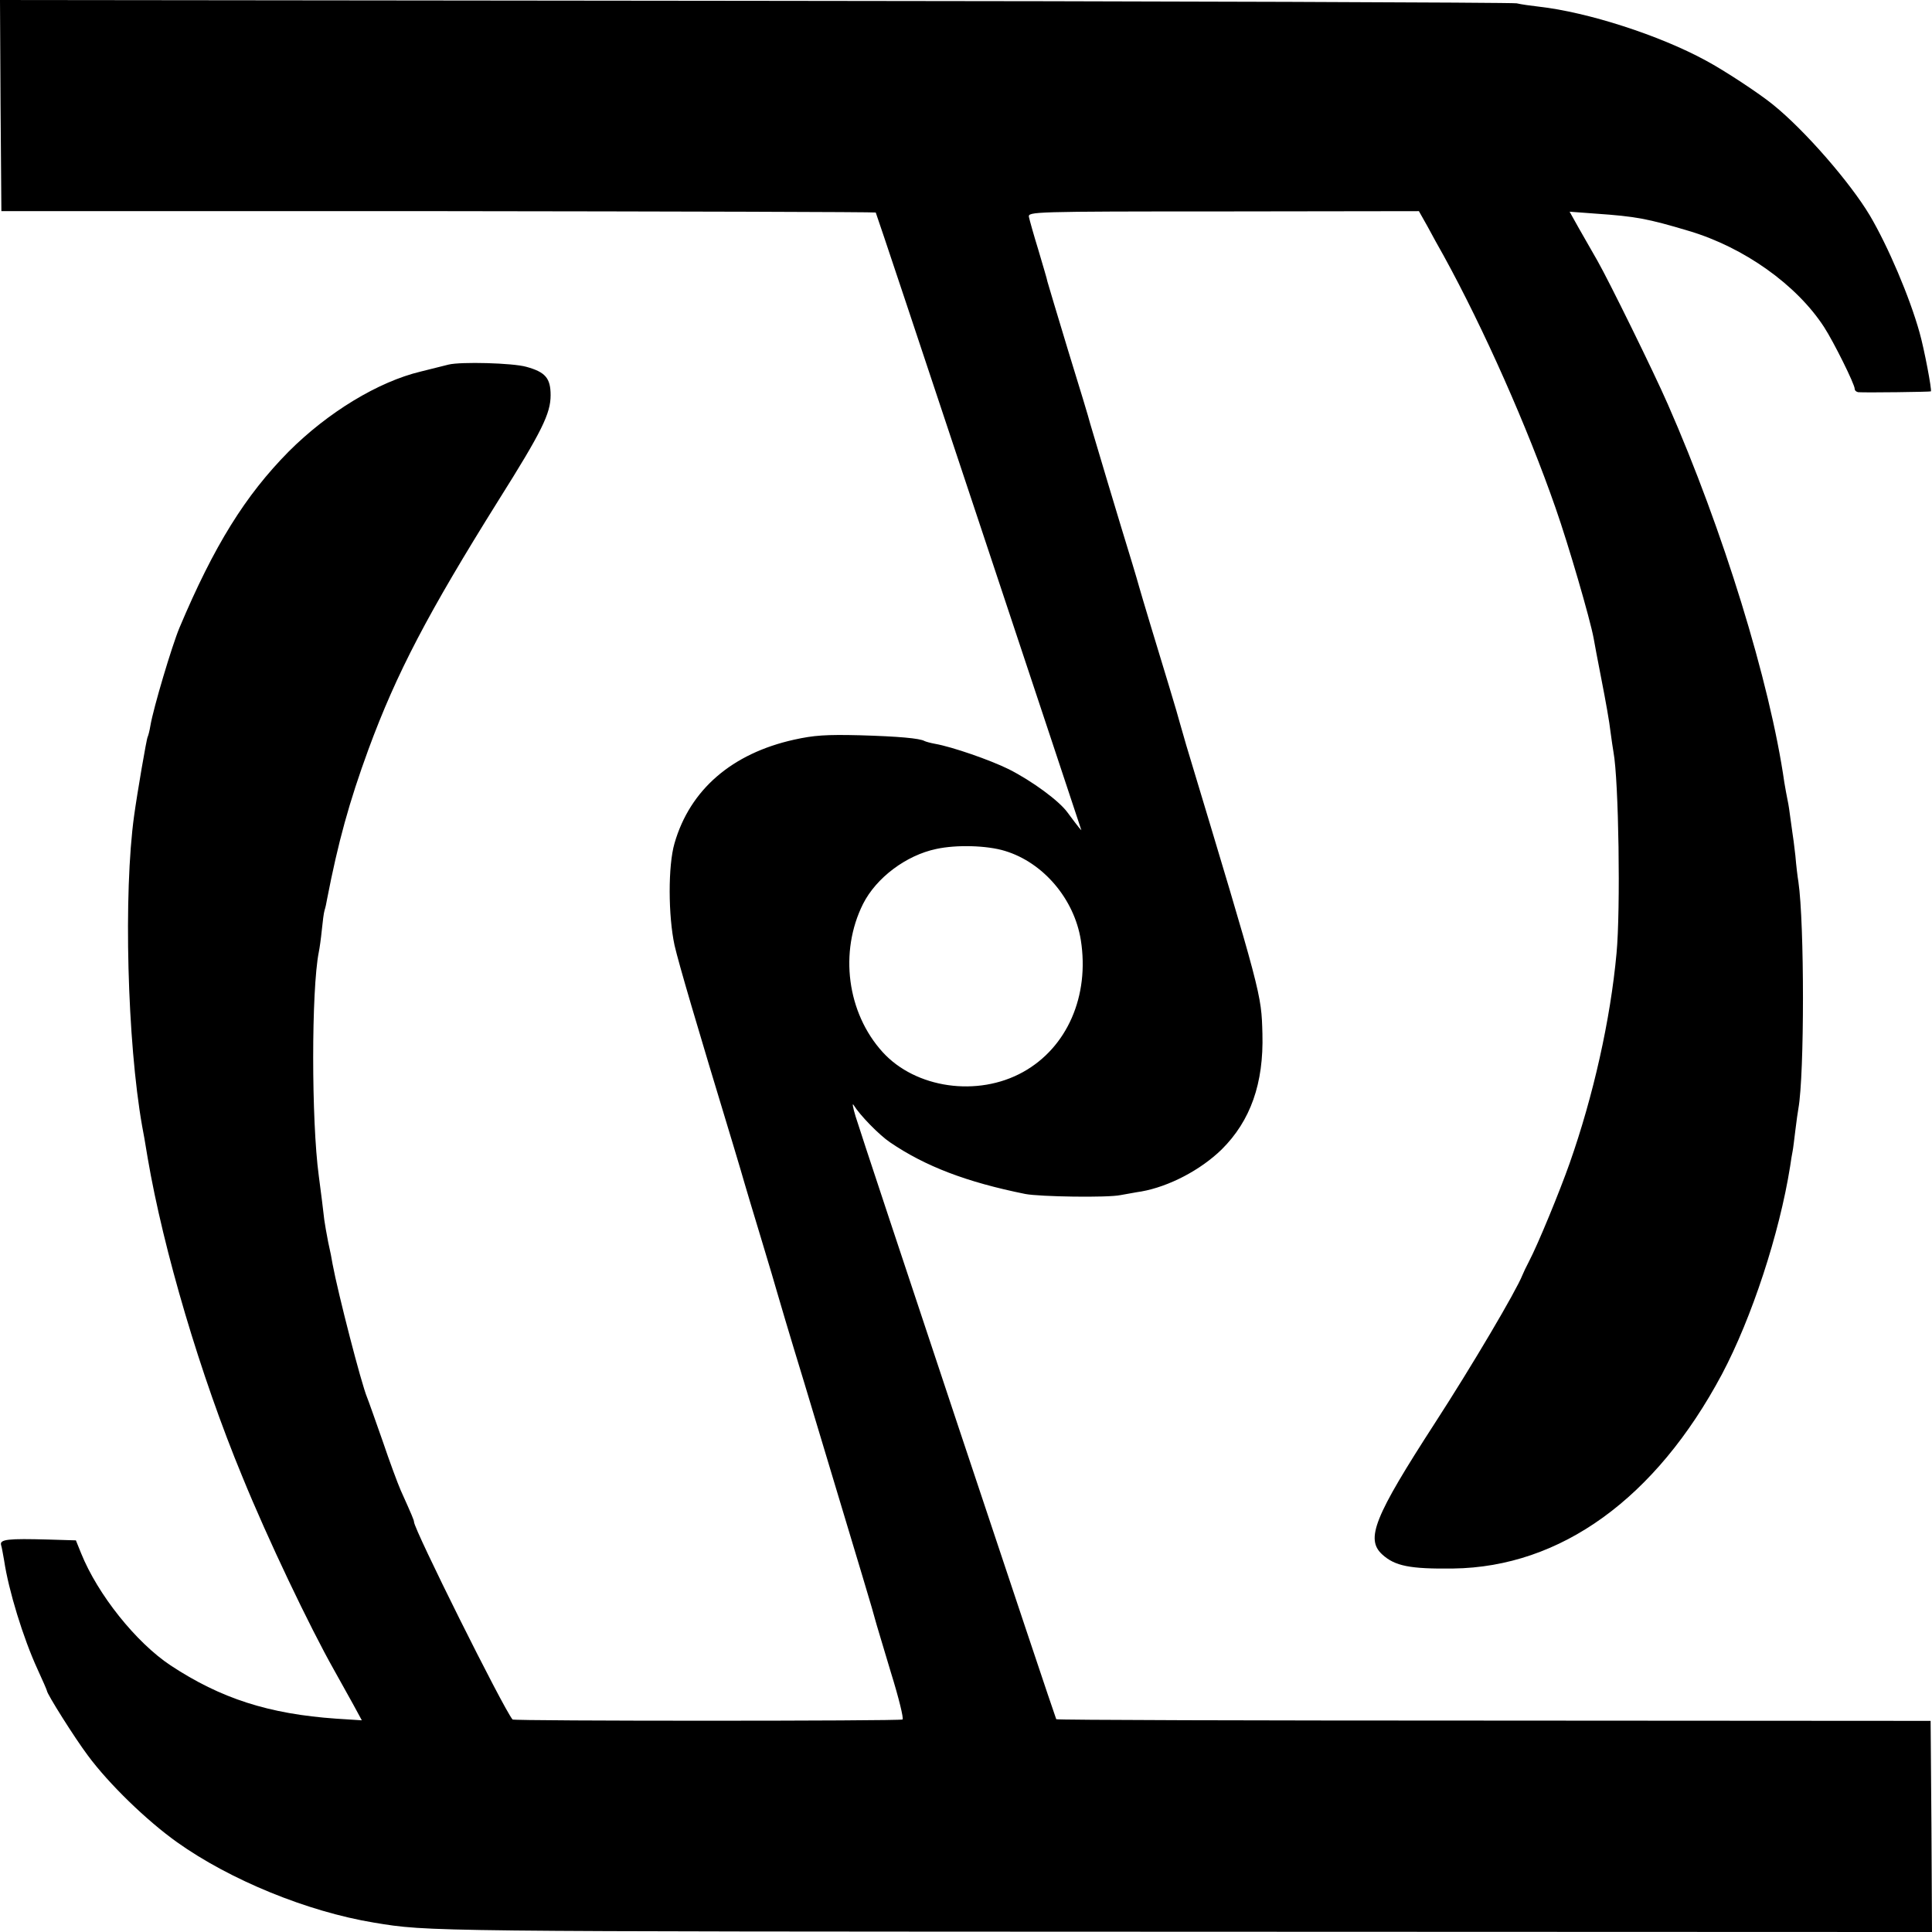<?xml version="1.0" standalone="no"?>
<!DOCTYPE svg PUBLIC "-//W3C//DTD SVG 20010904//EN"
 "http://www.w3.org/TR/2001/REC-SVG-20010904/DTD/svg10.dtd">
<svg version="1.0" xmlns="http://www.w3.org/2000/svg"
 width="700pt" height="700pt" viewBox="0 0 700 700"
 preserveAspectRatio="xMidYMid meet">
<g transform="translate(0,700) scale(0.1,-0.1)"
fill="#000000" stroke="none">
<path d="M2 6618 l3 -383 1582 0 c870 -1 1584 -3 1586 -5 2 -3 169 -504 372
-1115 203 -610 370 -1114 372 -1120 5 -10 -9 7 -49 61 -30 42 -128 114 -213
157 -69 34 -205 81 -267 92 -17 3 -34 8 -38 10 -17 10 -95 17 -235 21 -122 3
-166 0 -238 -16 -225 -50 -377 -181 -433 -375 -24 -82 -23 -263 0 -370 16 -69
78 -280 213 -725 19 -63 37 -124 40 -135 3 -11 30 -101 60 -200 30 -99 56
-187 58 -195 2 -8 46 -157 99 -330 224 -744 249 -827 256 -855 4 -16 31 -104
58 -195 28 -90 47 -167 42 -170 -10 -6 -1408 -6 -1413 0 -35 43 -357 689 -357
716 0 6 -7 23 -48 114 -11 25 -41 106 -66 180 -26 74 -51 145 -56 157 -21 50
-105 376 -125 483 -2 14 -9 50 -16 80 -6 30 -12 66 -14 80 -3 28 -13 108 -20
160 -27 200 -27 673 0 810 3 14 8 50 11 80 3 30 7 63 10 72 3 9 7 27 9 40 40
206 80 352 150 543 102 277 216 494 471 902 158 251 189 315 189 381 0 62 -19
84 -88 103 -49 14 -238 19 -282 8 -16 -4 -61 -15 -100 -25 -155 -37 -337 -148
-479 -290 -157 -159 -270 -340 -396 -639 -27 -65 -94 -289 -105 -354 -3 -19
-8 -37 -10 -41 -4 -6 -38 -205 -49 -285 -39 -281 -25 -819 29 -1125 3 -14 12
-65 20 -115 57 -334 191 -788 343 -1155 92 -226 244 -544 332 -700 20 -36 51
-92 69 -124 l32 -59 -93 6 c-244 17 -418 73 -600 193 -125 83 -264 257 -324
406 l-19 47 -100 3 c-145 4 -177 1 -171 -20 3 -9 7 -35 11 -56 16 -108 69
-281 121 -394 19 -41 34 -76 34 -78 0 -11 100 -170 148 -234 76 -103 213 -236
324 -315 191 -136 471 -251 713 -291 200 -33 177 -32 2938 -33 l2707 -1 -2
382 -3 383 -1582 1 c-871 0 -1584 2 -1586 5 -4 5 -702 2101 -727 2184 -10 33
-13 51 -7 41 23 -37 92 -108 132 -135 128 -87 277 -144 490 -187 52 -10 298
-14 345 -4 25 4 59 11 75 13 101 18 215 78 291 152 105 104 153 240 148 420
-4 145 -2 136 -276 1045 -10 36 -21 72 -23 80 -2 8 -19 68 -39 133 -42 137
-101 333 -109 362 -3 11 -14 49 -25 85 -43 139 -144 477 -152 505 -4 17 -40
136 -80 265 -39 129 -73 242 -75 250 -1 8 -17 60 -33 115 -17 55 -32 109 -34
119 -3 19 10 20 705 20 l708 1 31 -55 c16 -30 43 -79 59 -107 145 -264 303
-620 405 -913 47 -134 125 -402 138 -472 2 -13 15 -81 29 -153 14 -71 29 -155
32 -185 4 -30 9 -64 11 -75 19 -102 26 -572 11 -729 -22 -240 -84 -517 -170
-761 -36 -102 -114 -292 -147 -355 -10 -19 -21 -42 -24 -50 -23 -58 -181 -326
-317 -536 -220 -340 -252 -420 -191 -476 46 -42 100 -53 257 -51 390 5 734
254 974 704 108 204 208 508 247 753 3 21 7 46 9 55 2 9 6 44 10 76 4 33 9 69
11 79 22 123 22 670 0 821 -3 17 -8 59 -11 95 -4 36 -9 74 -11 85 -1 11 -6 40
-9 65 -3 25 -8 52 -10 60 -2 8 -6 33 -10 55 -52 364 -223 917 -422 1370 -51
117 -215 450 -255 520 -19 33 -50 87 -68 119 l-33 59 94 -7 c145 -10 189 -18
339 -63 198 -59 389 -194 489 -348 35 -54 111 -207 111 -224 0 -6 6 -11 13
-12 29 -2 260 1 263 3 4 5 -24 153 -41 213 -36 129 -114 312 -180 424 -71 119
-234 307 -350 401 -50 41 -176 124 -245 161 -167 91 -427 175 -605 195 -27 3
-63 8 -80 12 -16 3 -1260 8 -2763 9 l-2732 3 2 -382z m3639 -2701 c139 -42
251 -174 275 -323 32 -202 -49 -389 -209 -478 -165 -92 -390 -59 -509 72 -129
142 -158 363 -71 537 48 95 156 176 265 199 73 16 184 13 249 -7z"/>
</g>
</svg>
